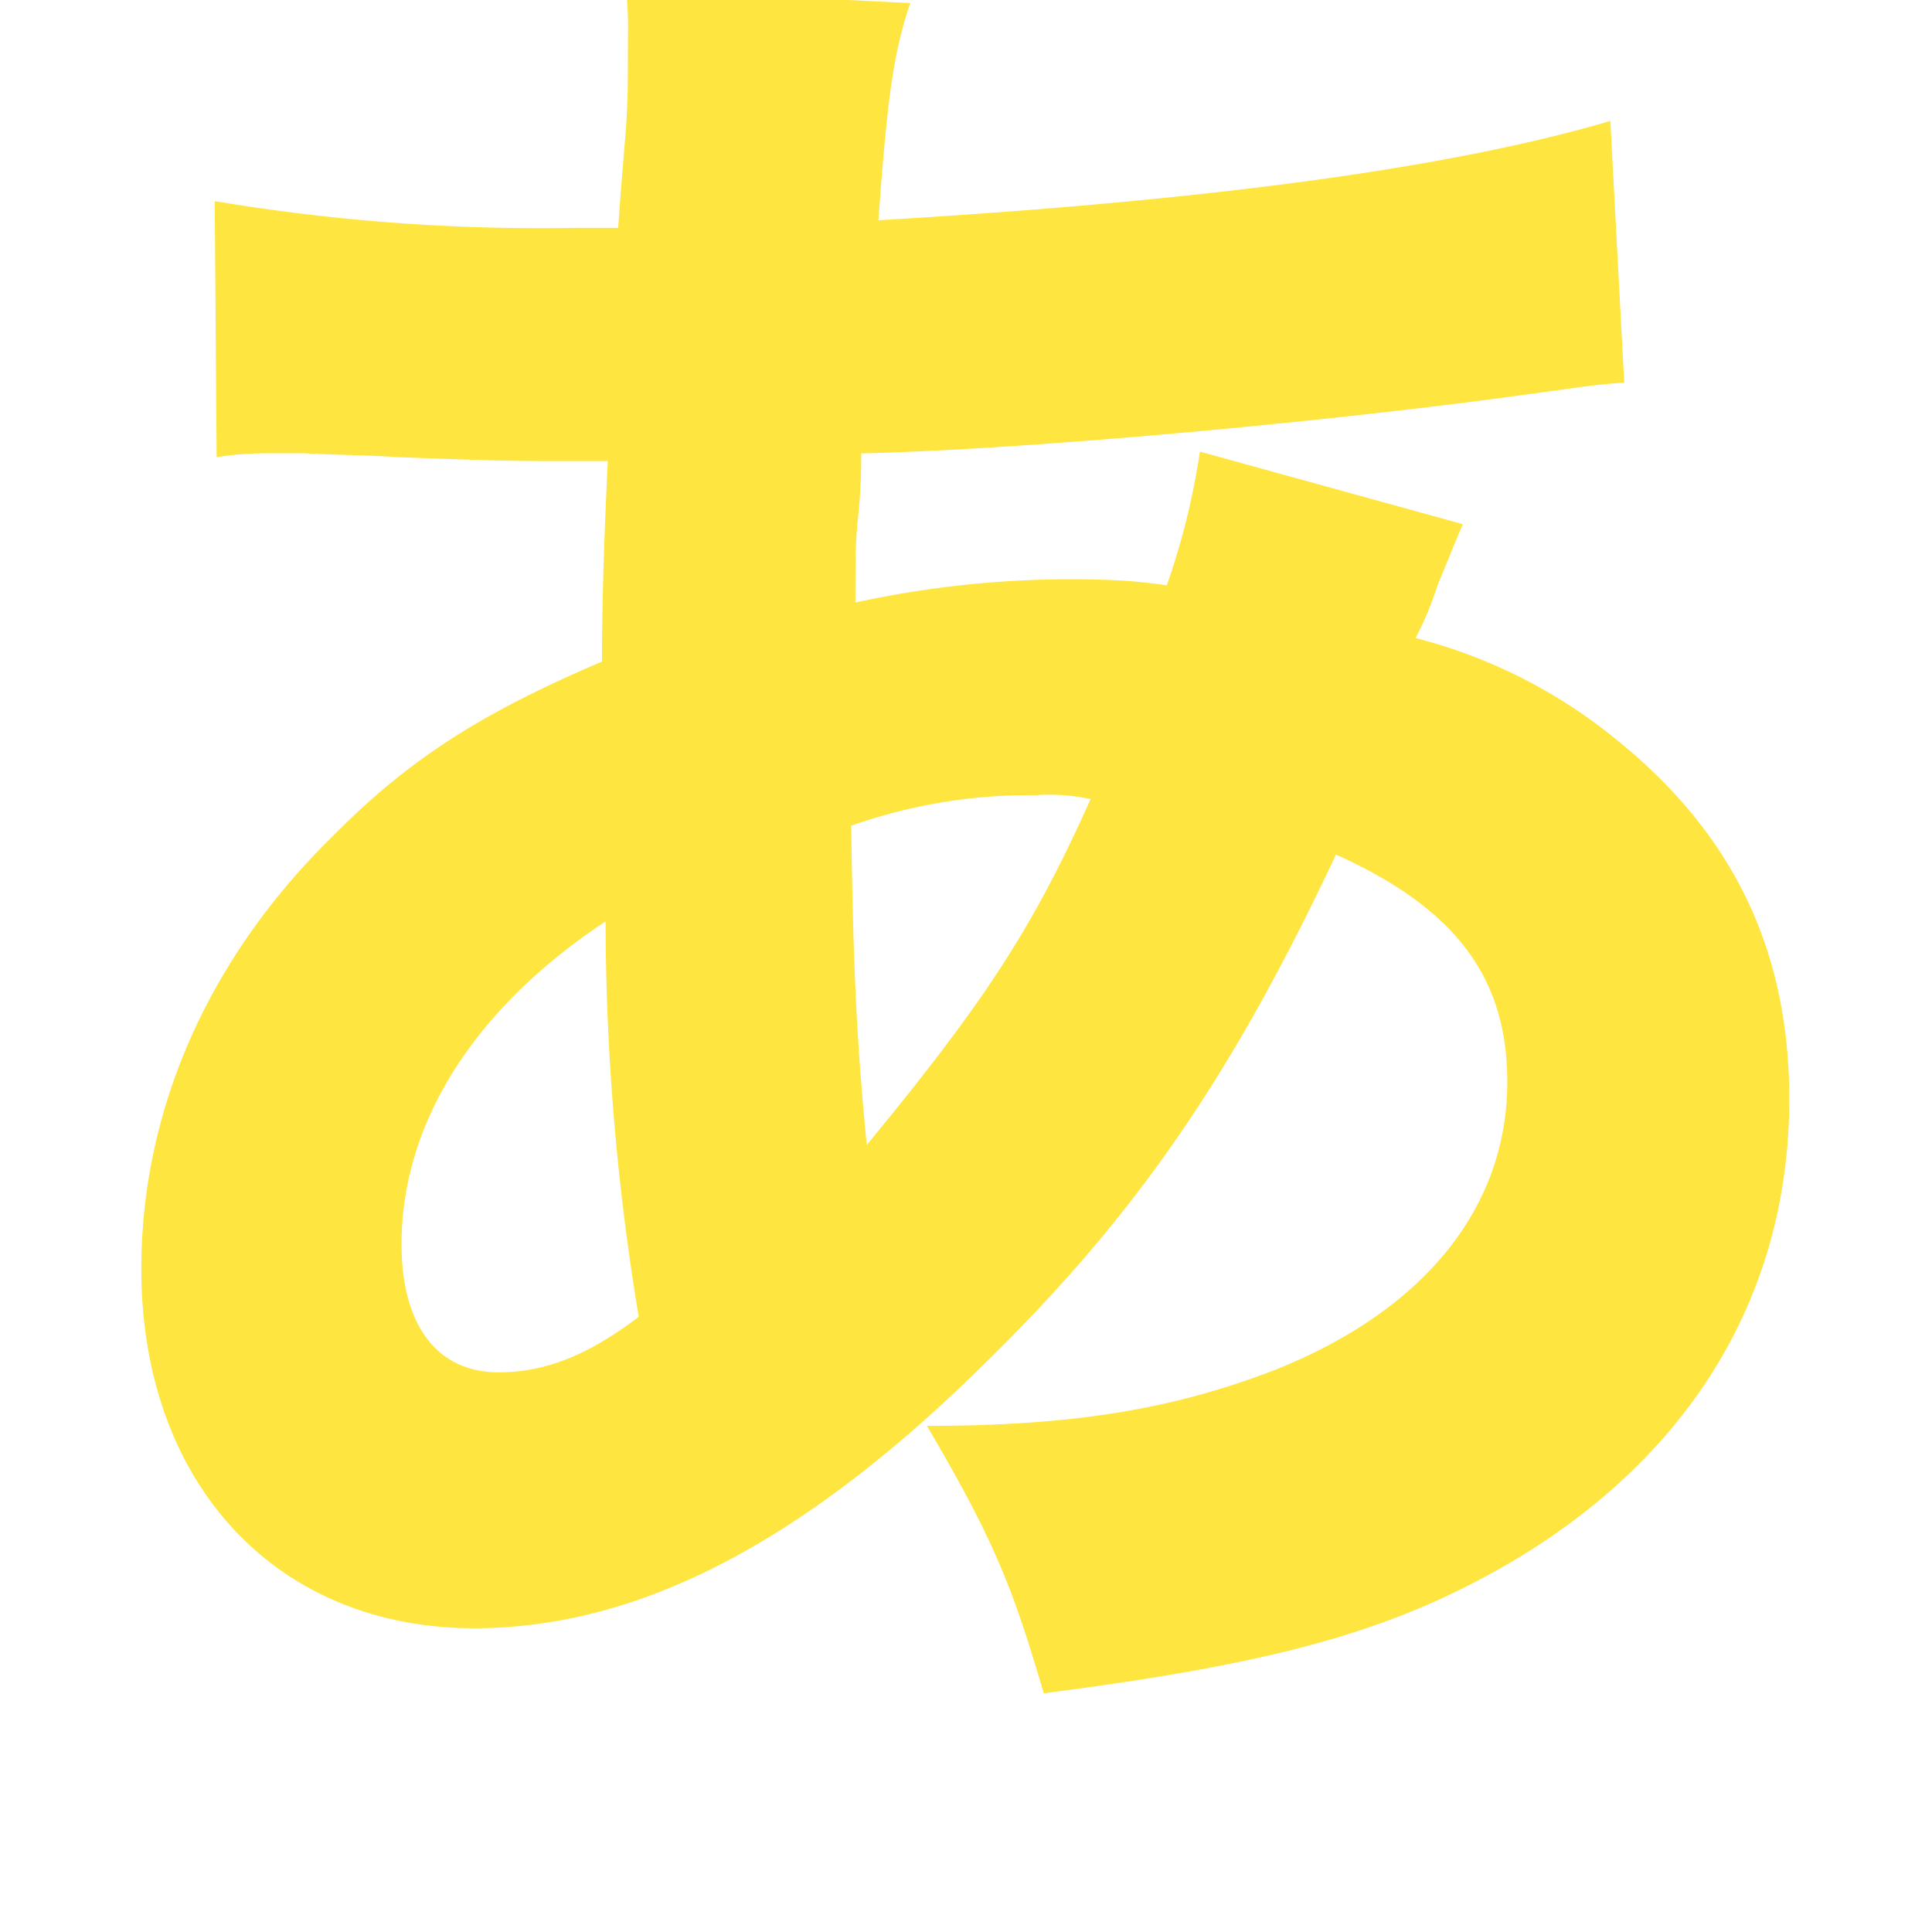 <svg xmlns="http://www.w3.org/2000/svg" viewBox="0 0 139.29 139.3"><defs><style>.cls-1{fill:#ffe53f;}</style></defs><title>logo3</title><g id="レイヤー_2" data-name="レイヤー 2"><path class="cls-1" d="M15.48,14.5a142.28,142.28,0,0,0,26,1.93h3.09c.14-2.07.14-2.07.56-7.16.14-2.34.14-2.62.14-6.47a25.24,25.24,0,0,0-.14-3.58l20.49,1C64.45,3.76,64,6.65,63.33,15.88c23.44-1.38,41.12-3.72,52.77-7.16l1,18.87c-2.1.14-2.81.28-5.89.69-14.59,2.07-37,4.13-49.12,4.41a41.83,41.83,0,0,1-.28,5.1c-.14,1.65-.14,3-.14,5.65a72.92,72.92,0,0,1,17.54-1.65,39.08,39.08,0,0,1,4.91.41,52.18,52.18,0,0,0,2.39-9.64l18.95,5.23c-.42,1-.42,1-1.82,4.41A23.39,23.39,0,0,1,102.06,46a37.62,37.62,0,0,1,14.45,7.3C124.94,60.09,129,68.49,129,79.24c0,15.84-9,28.65-25.26,36.09-7,3.17-14.88,5-28.49,6.75-2.25-7.71-3.65-11.16-8.42-19.28,10.67,0,17.82-1.24,25-4,10.81-4.27,16.84-11.71,16.84-20.8,0-7.58-3.79-12.53-12.35-16.39C88.87,77.45,82,87.5,71.19,98.11c-13.19,13.08-25.12,19.28-37,19.28-14.31,0-24-10.47-24-25.9,0-11.57,4.91-22.59,14-31.4C29.65,54.58,35,51.28,43.4,47.7q0-5.79.42-14.46H39.89c-2.67,0-3.65,0-11.23-.28-1.82-.14-4.07-.14-6.74-.28H19.41a22.77,22.77,0,0,0-3.79.28ZM28.95,89.71c0,5.79,2.53,9.23,7,9.23,3.37,0,6.46-1.24,10.1-4a175.16,175.16,0,0,1-2.39-28.51C34.28,72.63,28.95,80.89,28.95,89.71Zm33.54-7.16C71,72.21,74.42,67,78.63,57.61a14.07,14.07,0,0,0-3.93-.28,38.65,38.65,0,0,0-13.33,2.2C61.51,70,61.79,75.38,62.49,82.54Z"/></g></svg>